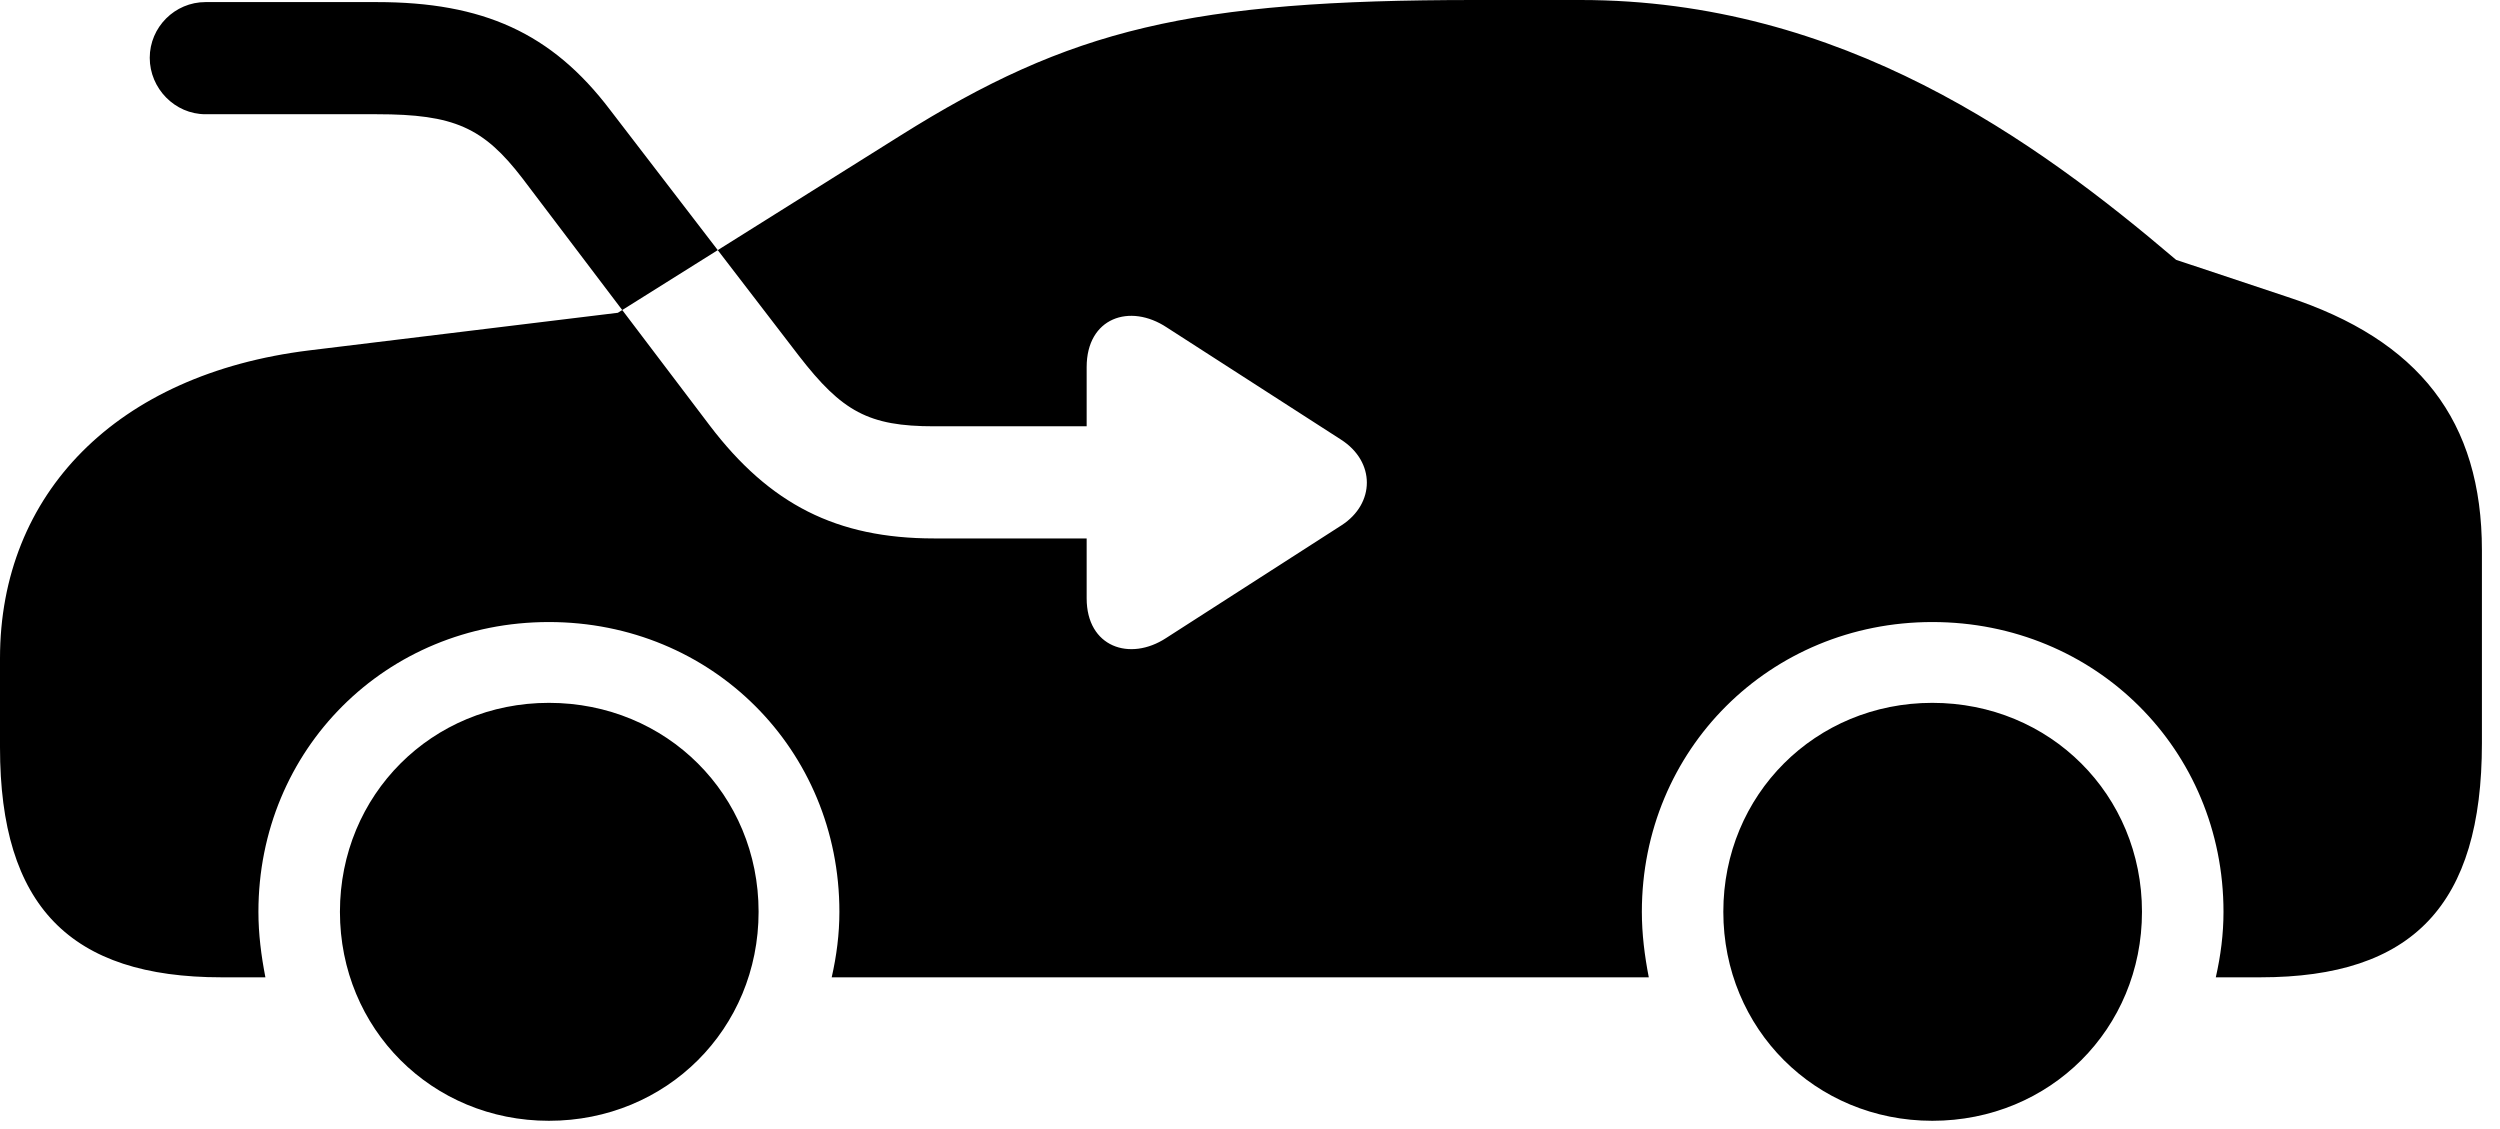 <svg version="1.1" xmlns="http://www.w3.org/2000/svg" xmlns:xlink="http://www.w3.org/1999/xlink" viewBox="0 0 49.068 22.162">
 <g>
  
  <path d="M18.334 10.568C16.42 10.568 15.107 9.898 13.932 8.354L10.254 3.5C9.488 2.502 8.914 2.242 7.396 2.242L4.033 2.242C3.432 2.242 2.939 1.736 2.939 1.135C2.939 0.533 3.432 0.041 4.033 0.041L7.396 0.041C9.475 0.041 10.828 0.643 11.977 2.16L15.682 6.986C16.529 8.08 17.049 8.367 18.334 8.367L21.328 8.367L21.328 7.205C21.328 6.234 22.176 5.947 22.9 6.426L26.318 8.627C27.002 9.064 26.988 9.885 26.332 10.309L22.887 12.523C22.176 12.988 21.328 12.701 21.328 11.744L21.328 10.568ZM4.348 19.182L5.209 19.182C5.127 18.758 5.072 18.334 5.072 17.896C5.072 14.711 7.574 12.209 10.773 12.209C13.973 12.209 16.475 14.711 16.475 17.896C16.475 18.334 16.42 18.758 16.324 19.182L32.361 19.182C32.279 18.758 32.225 18.334 32.225 17.896C32.225 14.711 34.74 12.209 37.926 12.209C41.125 12.209 43.641 14.711 43.641 17.896C43.641 18.334 43.586 18.758 43.49 19.182L44.365 19.182C47.359 19.182 48.713 17.76 48.713 14.588L48.713 10.801C48.713 8.258 47.482 6.672 44.885 5.824L42.711 5.1C39.949 2.748 36.148 0 31.021 0L28.943 0C23.365 0 21.014 0.561 17.664 2.666L12.127 6.139L6.07 6.877C2.283 7.342 0 9.693 0 12.92L0 14.67C0 17.787 1.381 19.182 4.348 19.182ZM10.773 21.998C13.084 21.998 14.889 20.193 14.889 17.896C14.889 15.6 13.084 13.795 10.773 13.795C8.477 13.795 6.672 15.6 6.672 17.896C6.672 20.193 8.477 21.998 10.773 21.998ZM37.926 21.998C40.236 21.998 42.041 20.193 42.041 17.896C42.041 15.6 40.236 13.795 37.926 13.795C35.629 13.795 33.824 15.6 33.824 17.896C33.824 20.193 35.629 21.998 37.926 21.998Z" style="fill:hsl(0 0 0/0.85)"></path>
 </g>
</svg>
